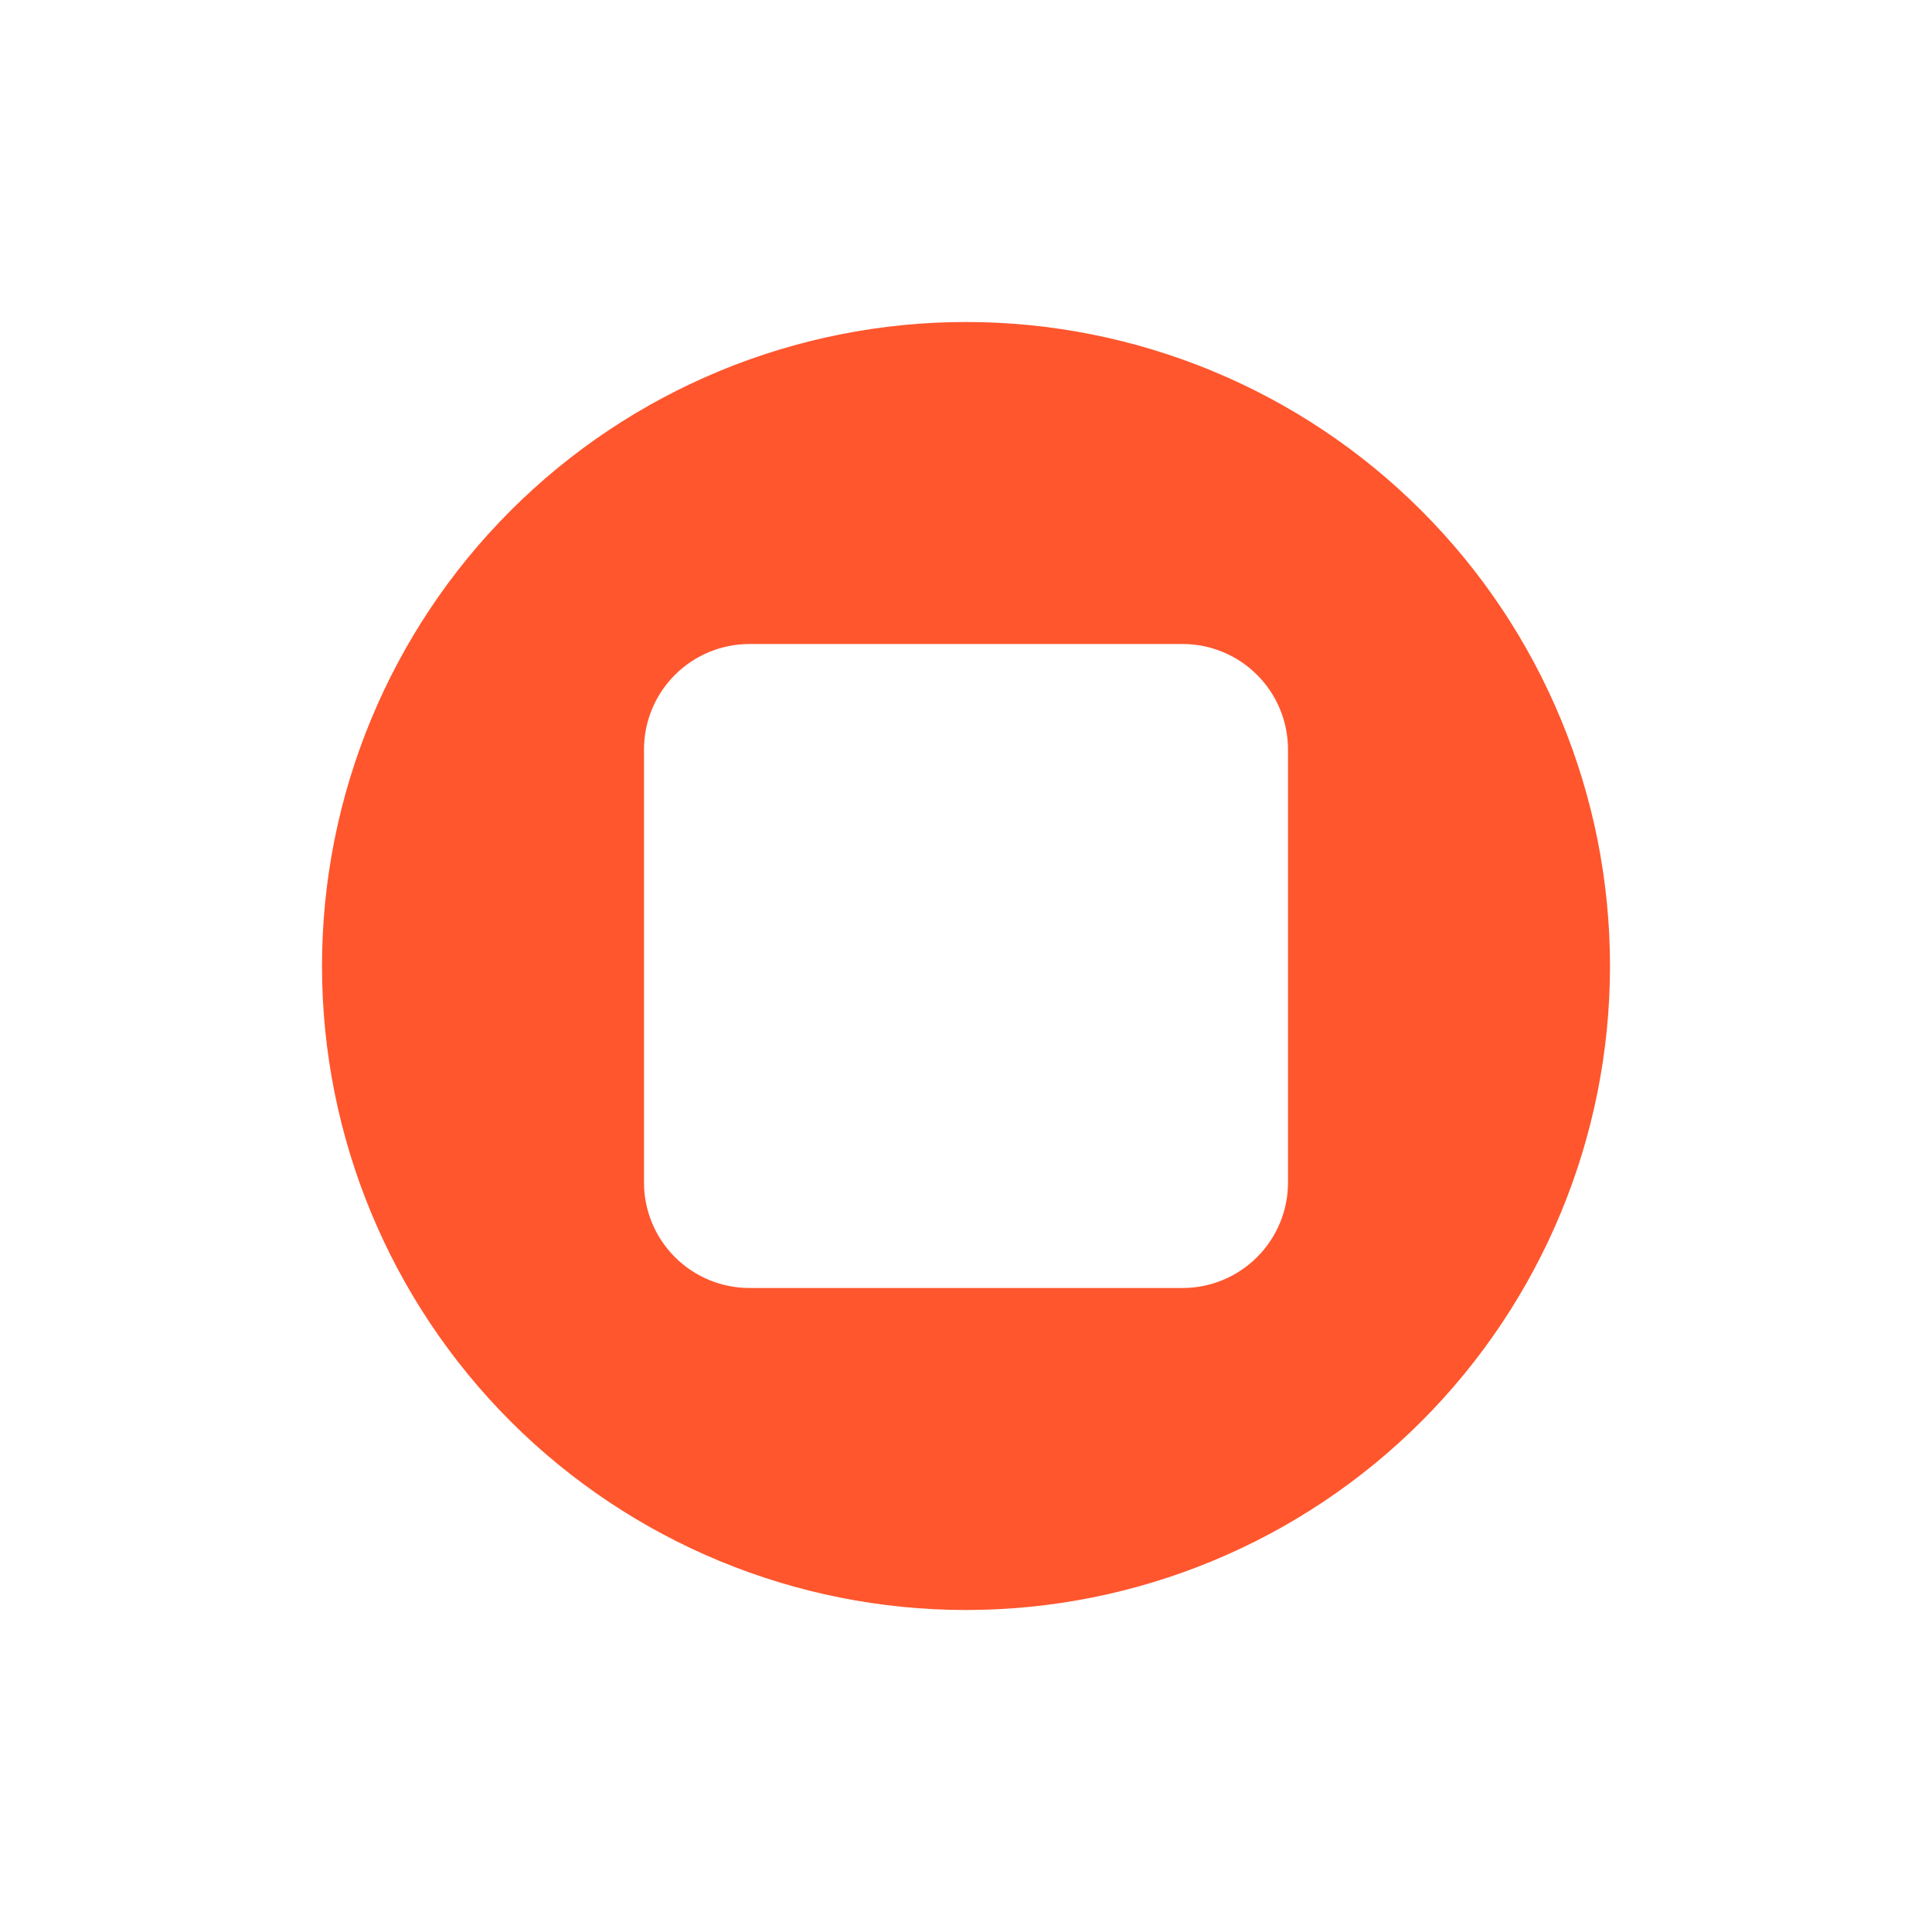 <svg width="24" height="24" viewBox="0 0 24 24" fill="none" xmlns="http://www.w3.org/2000/svg">
<path fill-rule="evenodd" clip-rule="evenodd" d="M12 20C14.122 20 16.157 19.157 17.657 17.657C19.157 16.157 20 14.122 20 12C20 9.878 19.157 7.843 17.657 6.343C16.157 4.843 14.122 4 12 4C9.878 4 7.843 4.843 6.343 6.343C4.843 7.843 4 9.878 4 12C4 14.122 4.843 16.157 6.343 17.657C7.843 19.157 9.878 20 12 20ZM9.31 8C8.963 8 8.629 8.138 8.384 8.384C8.138 8.629 8 8.963 8 9.31V14.69C8 15.037 8.138 15.371 8.384 15.616C8.629 15.862 8.963 16 9.31 16H14.69C15.037 16 15.371 15.862 15.616 15.616C15.862 15.371 16 15.037 16 14.69V9.31C16 8.963 15.862 8.629 15.616 8.384C15.371 8.138 15.037 8 14.69 8H9.31Z" fill="#FF562D"/>
</svg>
